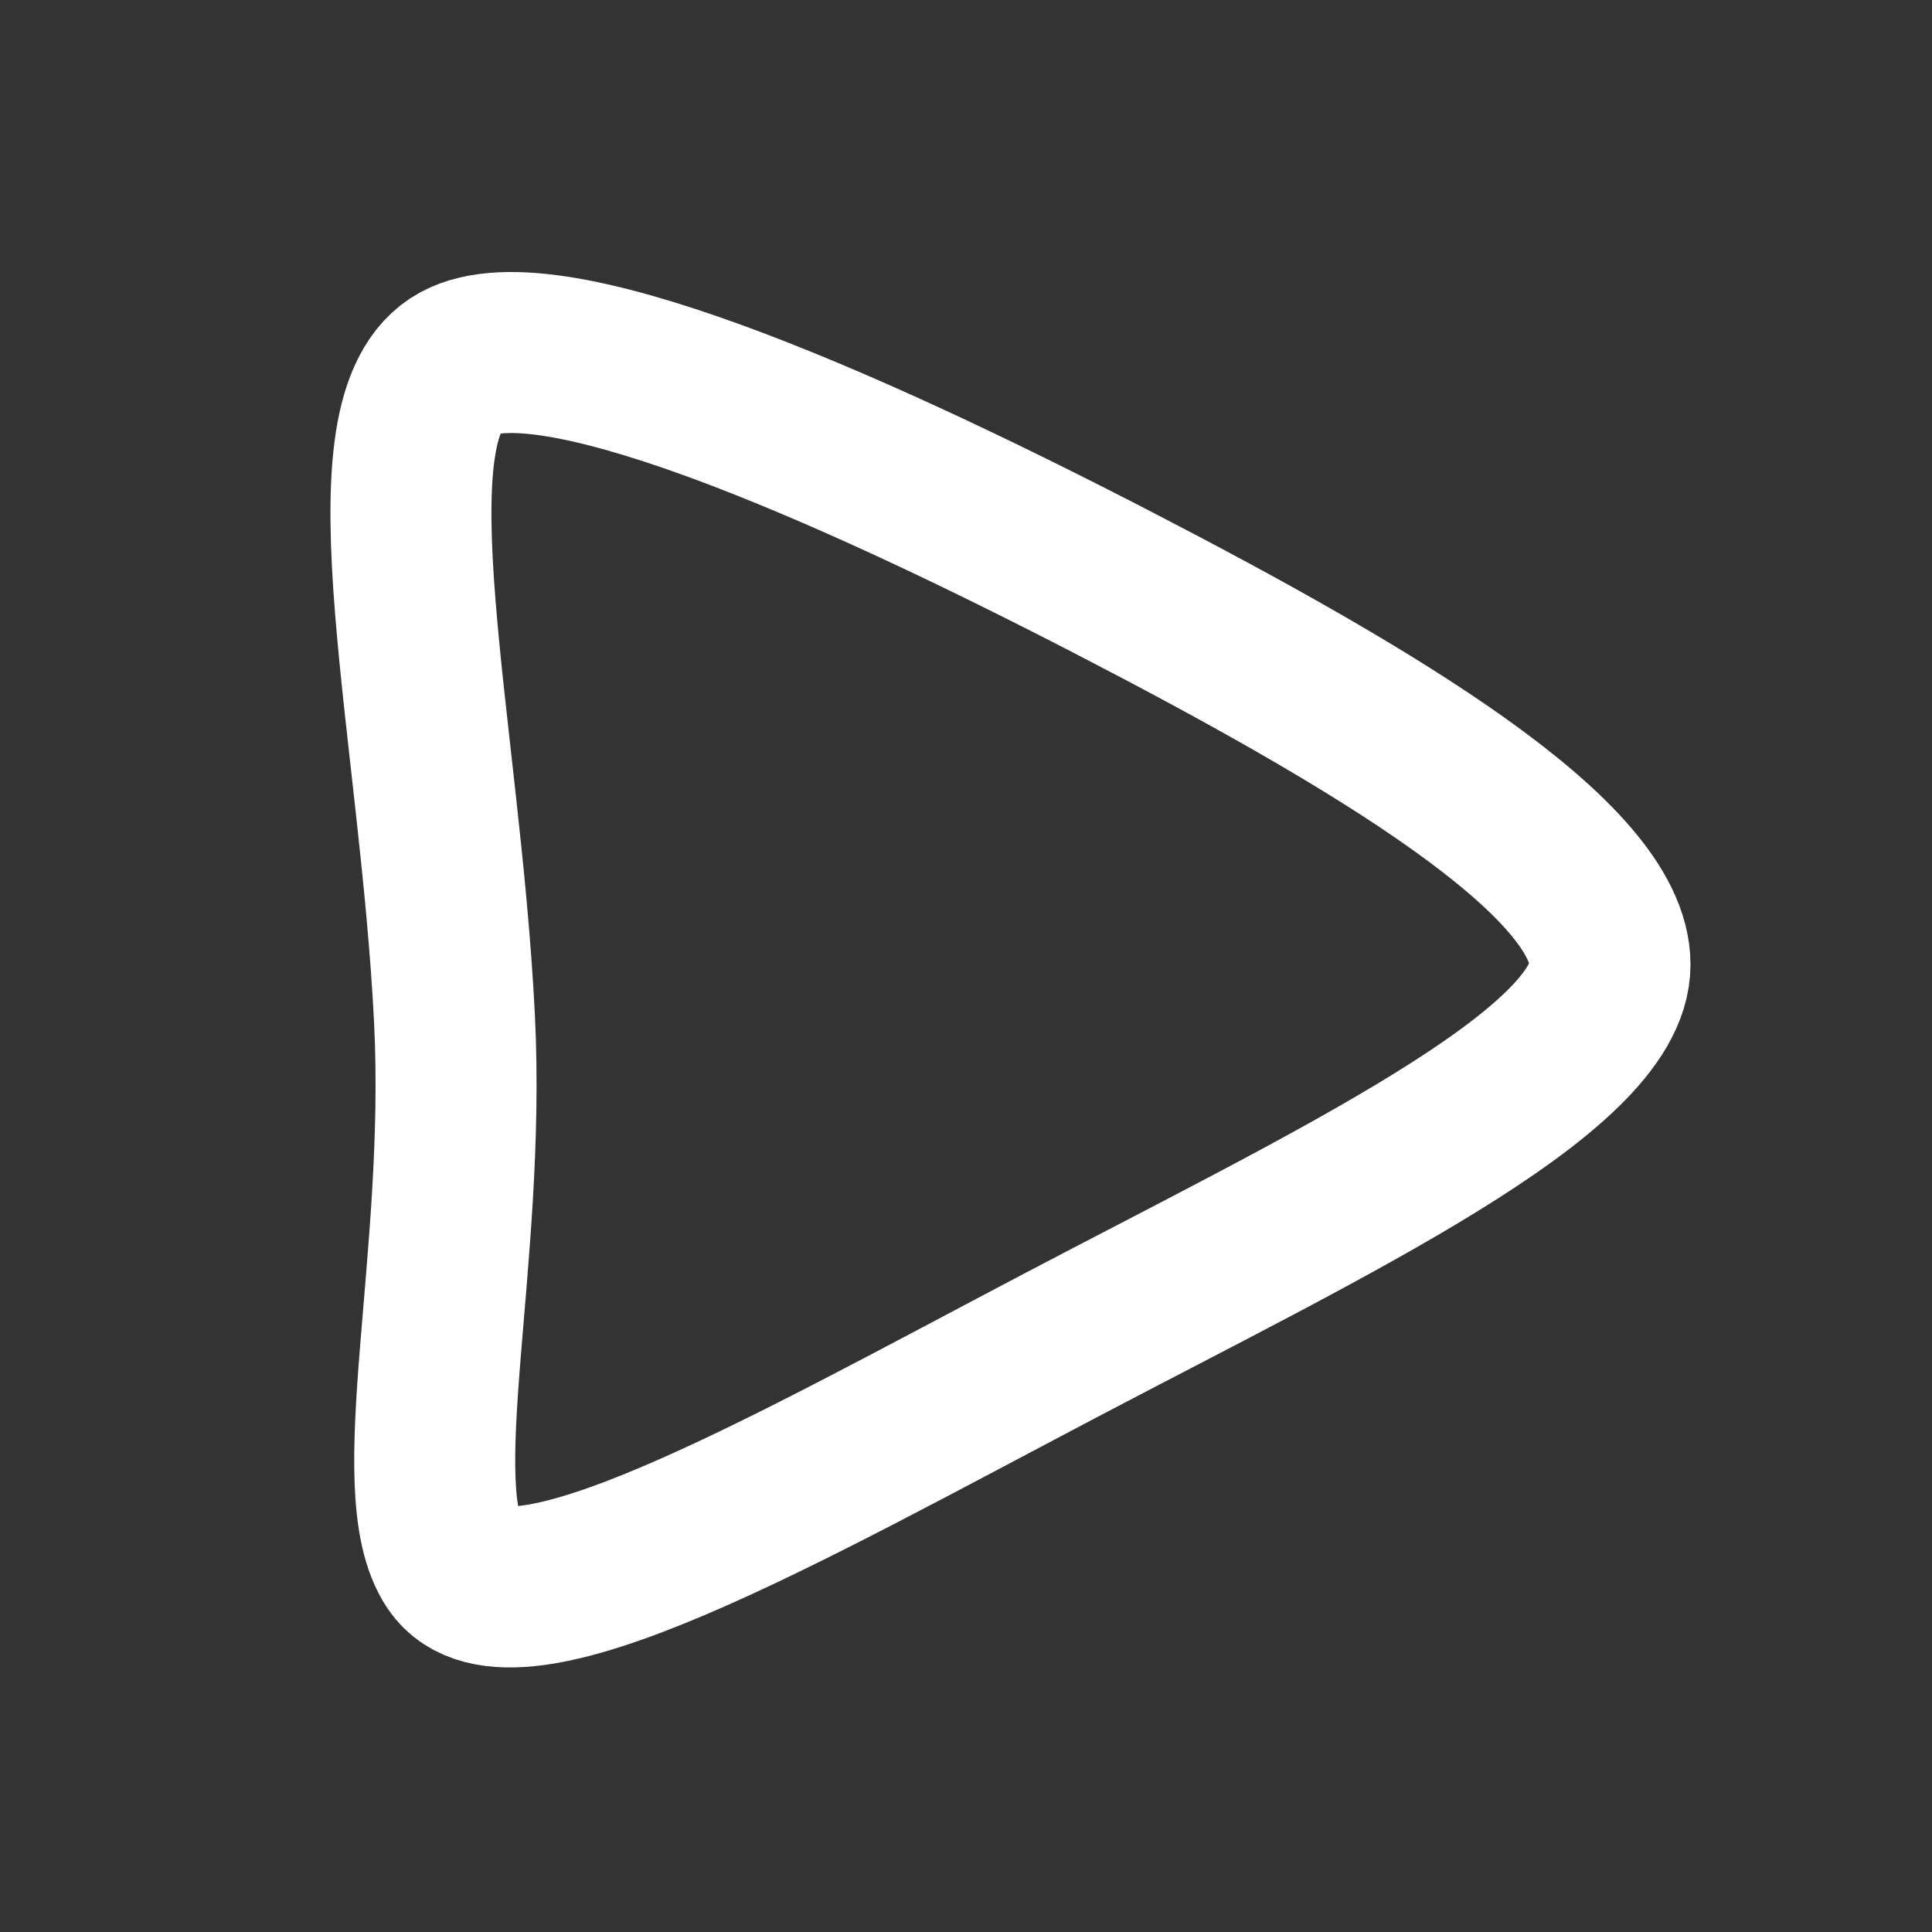 <svg width="24" height="24" viewBox="0 0 24 24" fill="none" xmlns="http://www.w3.org/2000/svg">
<rect x="0" y="0" width="24" height="24" fill="#333333" stroke="none"/>
<path d="M5.646 12.66C5.467 9.058 4.524 5.282 5.645 4.542C6.697 3.848 10.446 5.488 13.848 7.248C17.08 8.92 20 10.665 20 11.983C20 13.315 16.523 14.953 13.165 16.718C9.699 18.541 6.34 20.455 5.645 19.424C5.026 18.505 5.794 15.642 5.646 12.66Z" stroke="white" stroke-width="2" stroke-linecap="round" stroke-linejoin="round"/>
</svg>
